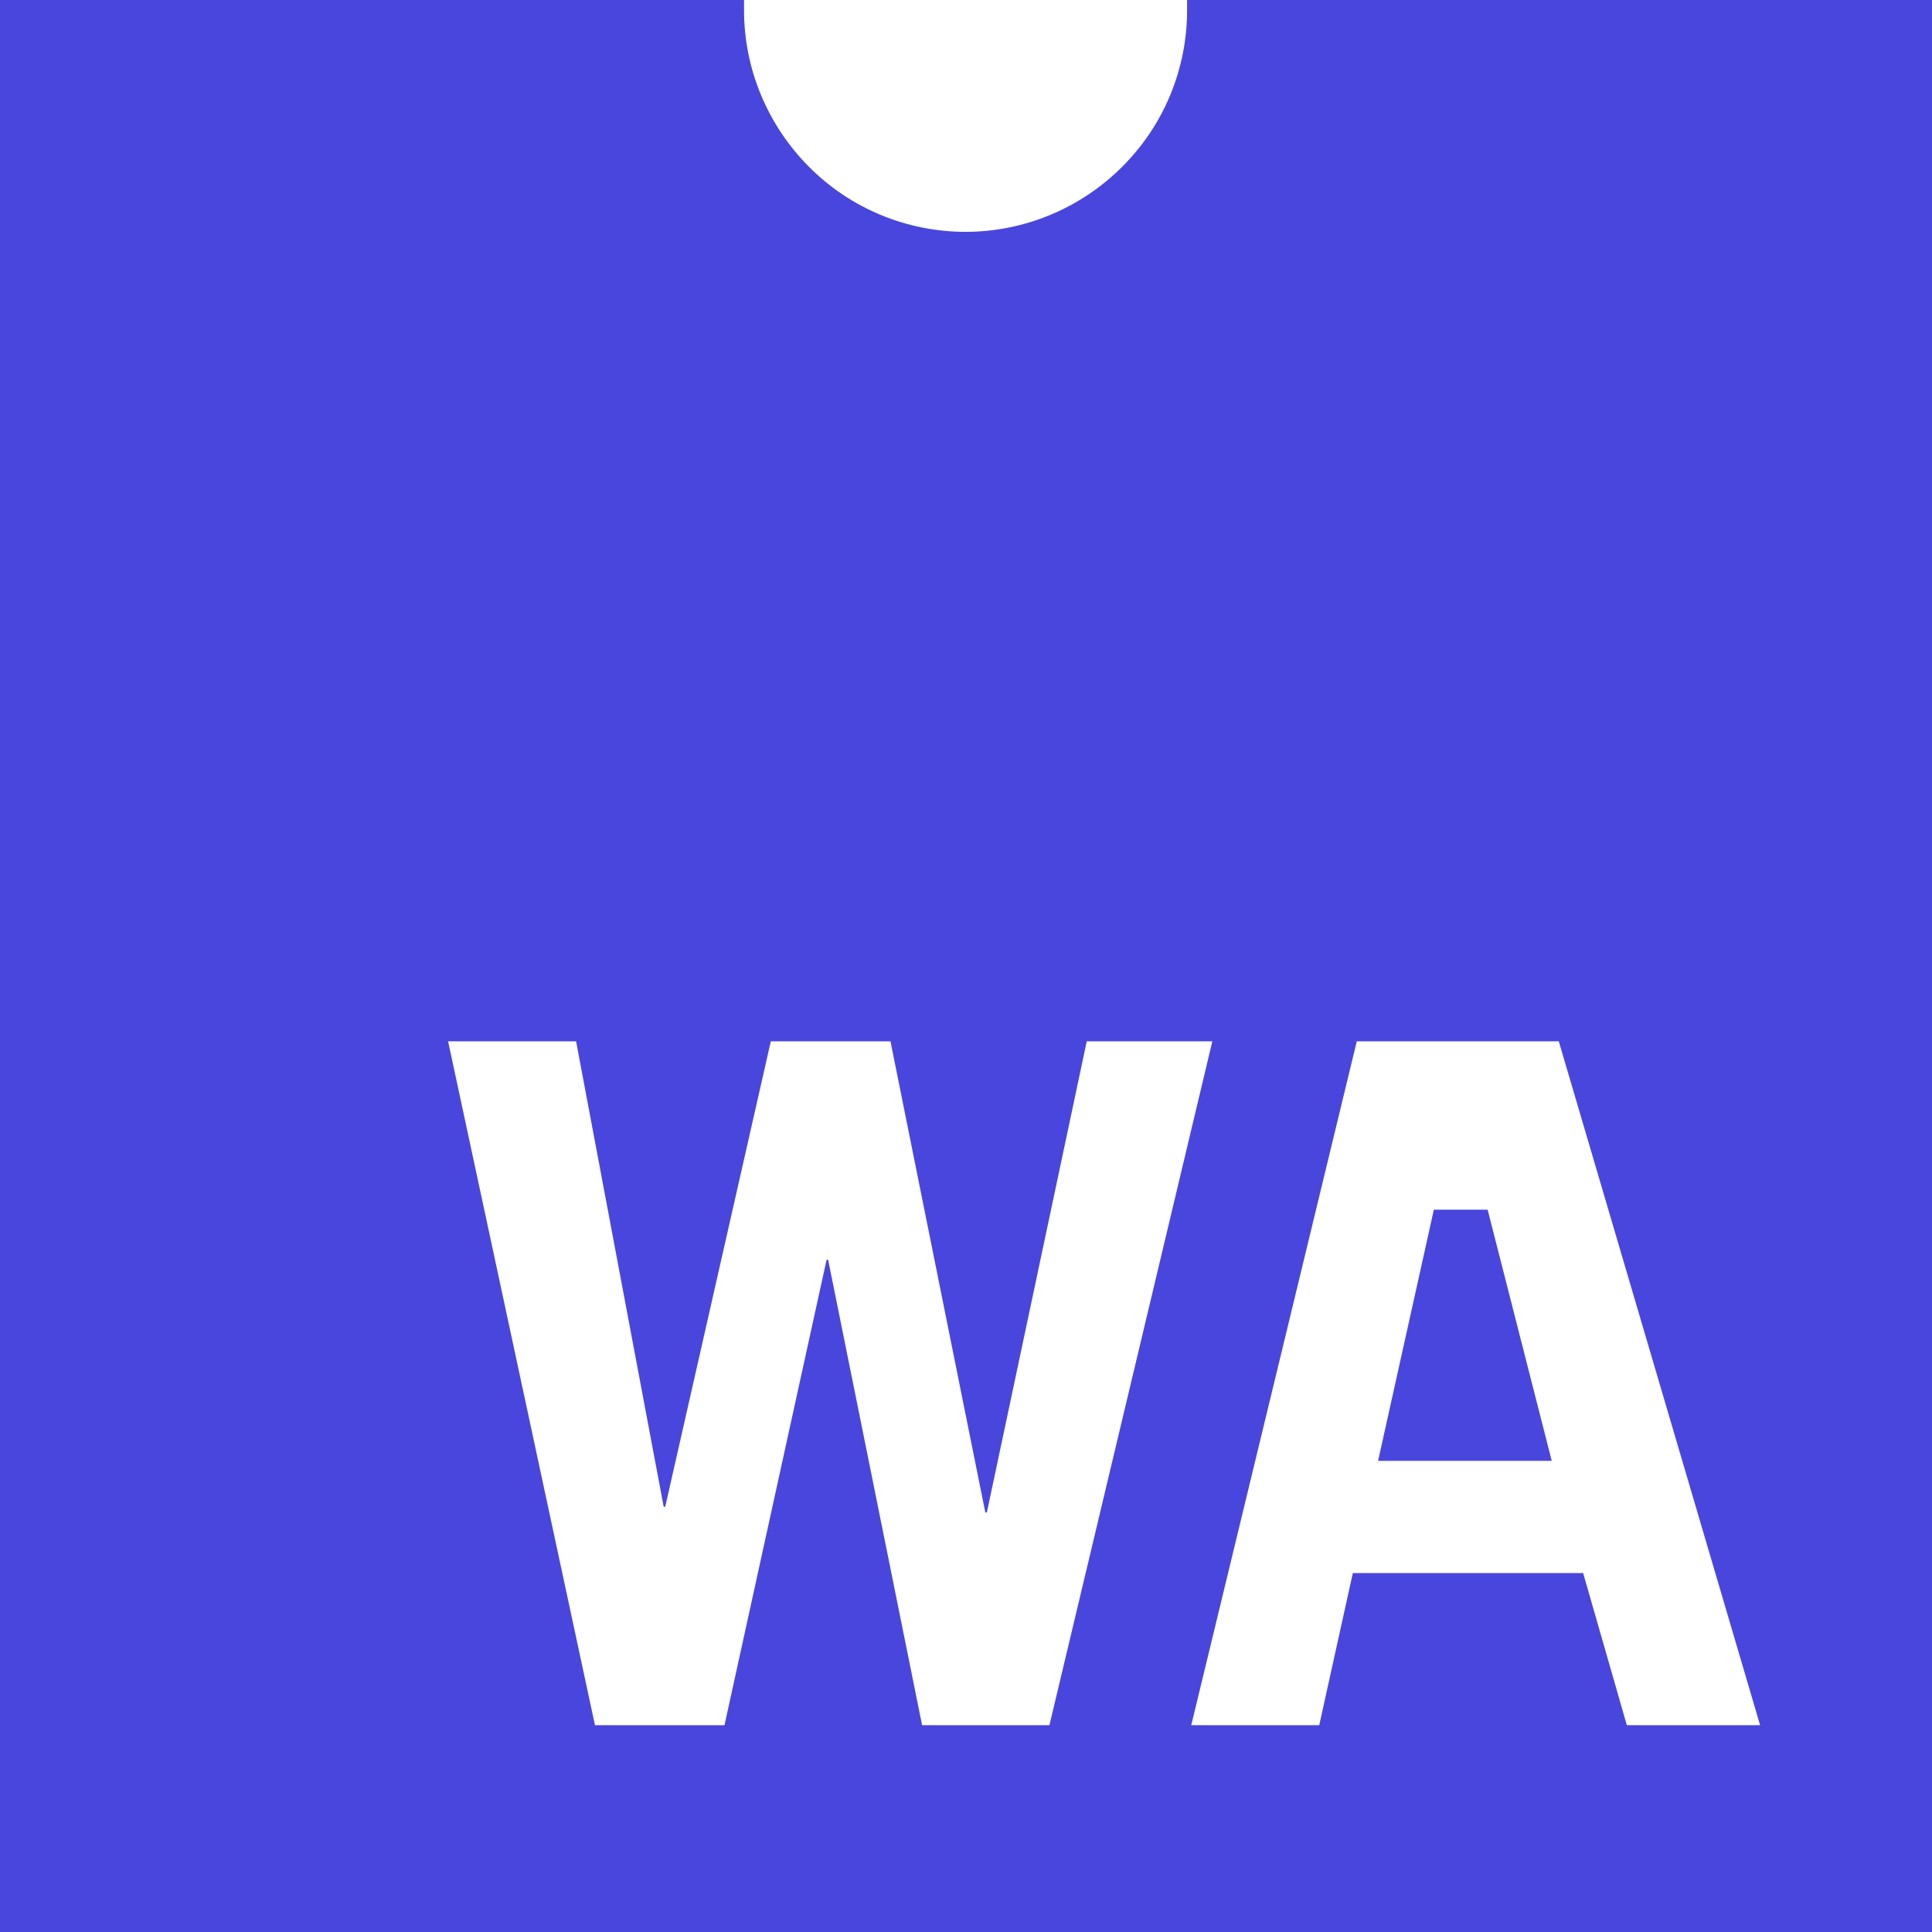 <svg fill="#4946DD" xmlns="http://www.w3.org/2000/svg" viewBox="0 0 88 88">
<path d="M54.07,0c0,0.16,0,0.31,0,0.47c0,2.68-1.06,5.24-2.96,7.13c-1.89,1.89-4.46,2.96-7.13,2.96s-5.24-1.06-7.13-2.96
	s-2.96-4.46-2.96-7.13c0-0.16,0-0.32,0-0.47H0v88h88V0H54.07z M42,78.58l-4.28-21.2h-0.07L33,78.58h-5.9l-6.69-31.15h5.83l3.99,21.2
	h0.07l4.81-21.2h5.45l4.32,21.46h0.07l4.55-21.46h5.72L47.8,78.58H42z M74.1,78.58l-1.99-6.93H61.62l-1.53,6.93h-5.83l7.54-31.15H71
	l9.17,31.15H74.1z"/>
<polygon points="65.31,55.1 62.77,66.54 70.68,66.54 67.76,55.1 "/>
</svg>
